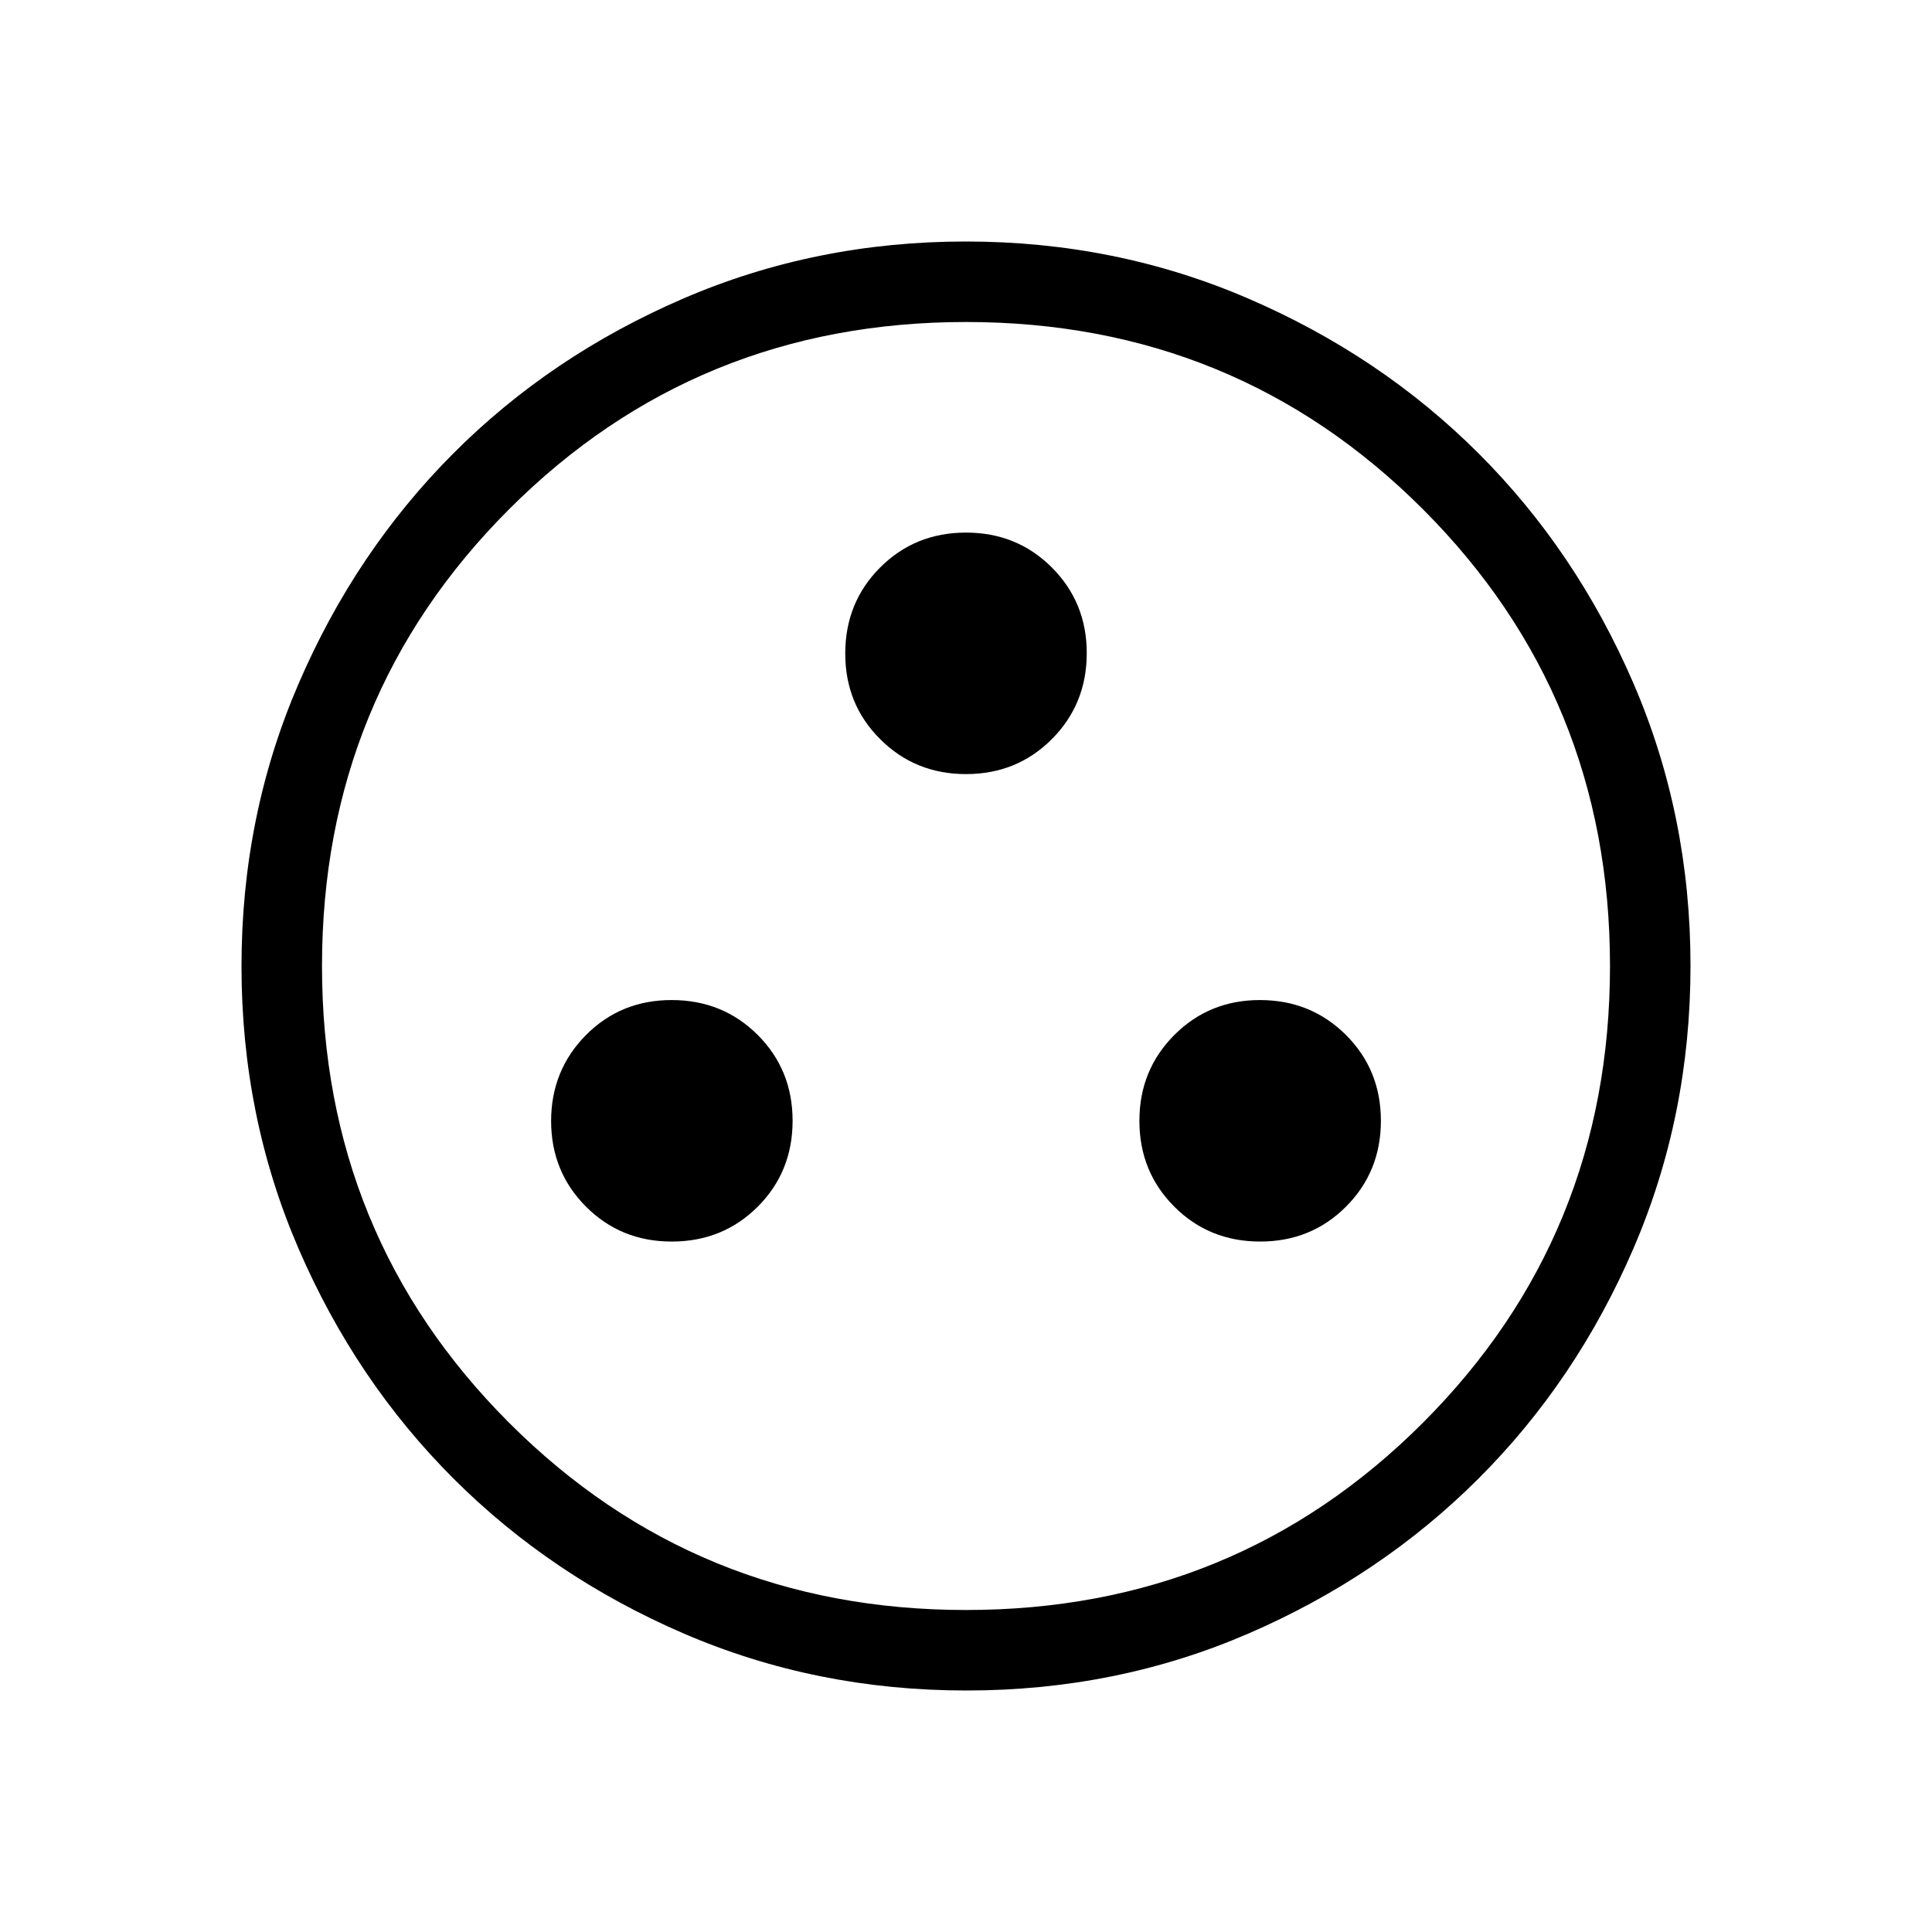 <svg xmlns="http://www.w3.org/2000/svg" width="1em" height="1em" viewBox="0 0 24 24"><path fill="currentColor" d="M8.346 15.423q.633 0 1.067-.433q.433-.434.433-1.067t-.433-1.066t-1.067-.434t-1.066.434t-.434 1.066q0 .633.434 1.067t1.066.433m7.308 0q.633 0 1.066-.433q.434-.434.434-1.067t-.434-1.066t-1.066-.434t-1.066.434t-.434 1.066q0 .633.434 1.067q.433.433 1.066.433M12 9.616q.633 0 1.066-.434t.434-1.066t-.434-1.067q-.433-.433-1.066-.433t-1.066.433t-.434 1.067t.434 1.066q.433.434 1.066.434M12.003 21q-1.867 0-3.51-.708q-1.643-.709-2.859-1.924t-1.925-2.856T3 12.003t.709-3.51Q4.417 6.85 5.63 5.634t2.857-1.925T11.997 3t3.51.709q1.643.708 2.859 1.922t1.925 2.857t.709 3.509t-.708 3.51t-1.924 2.859t-2.856 1.925t-3.509.709M12 20q3.35 0 5.675-2.325T20 12t-2.325-5.675T12 4T6.325 6.325T4 12t2.325 5.675T12 20m0-8"/></svg>